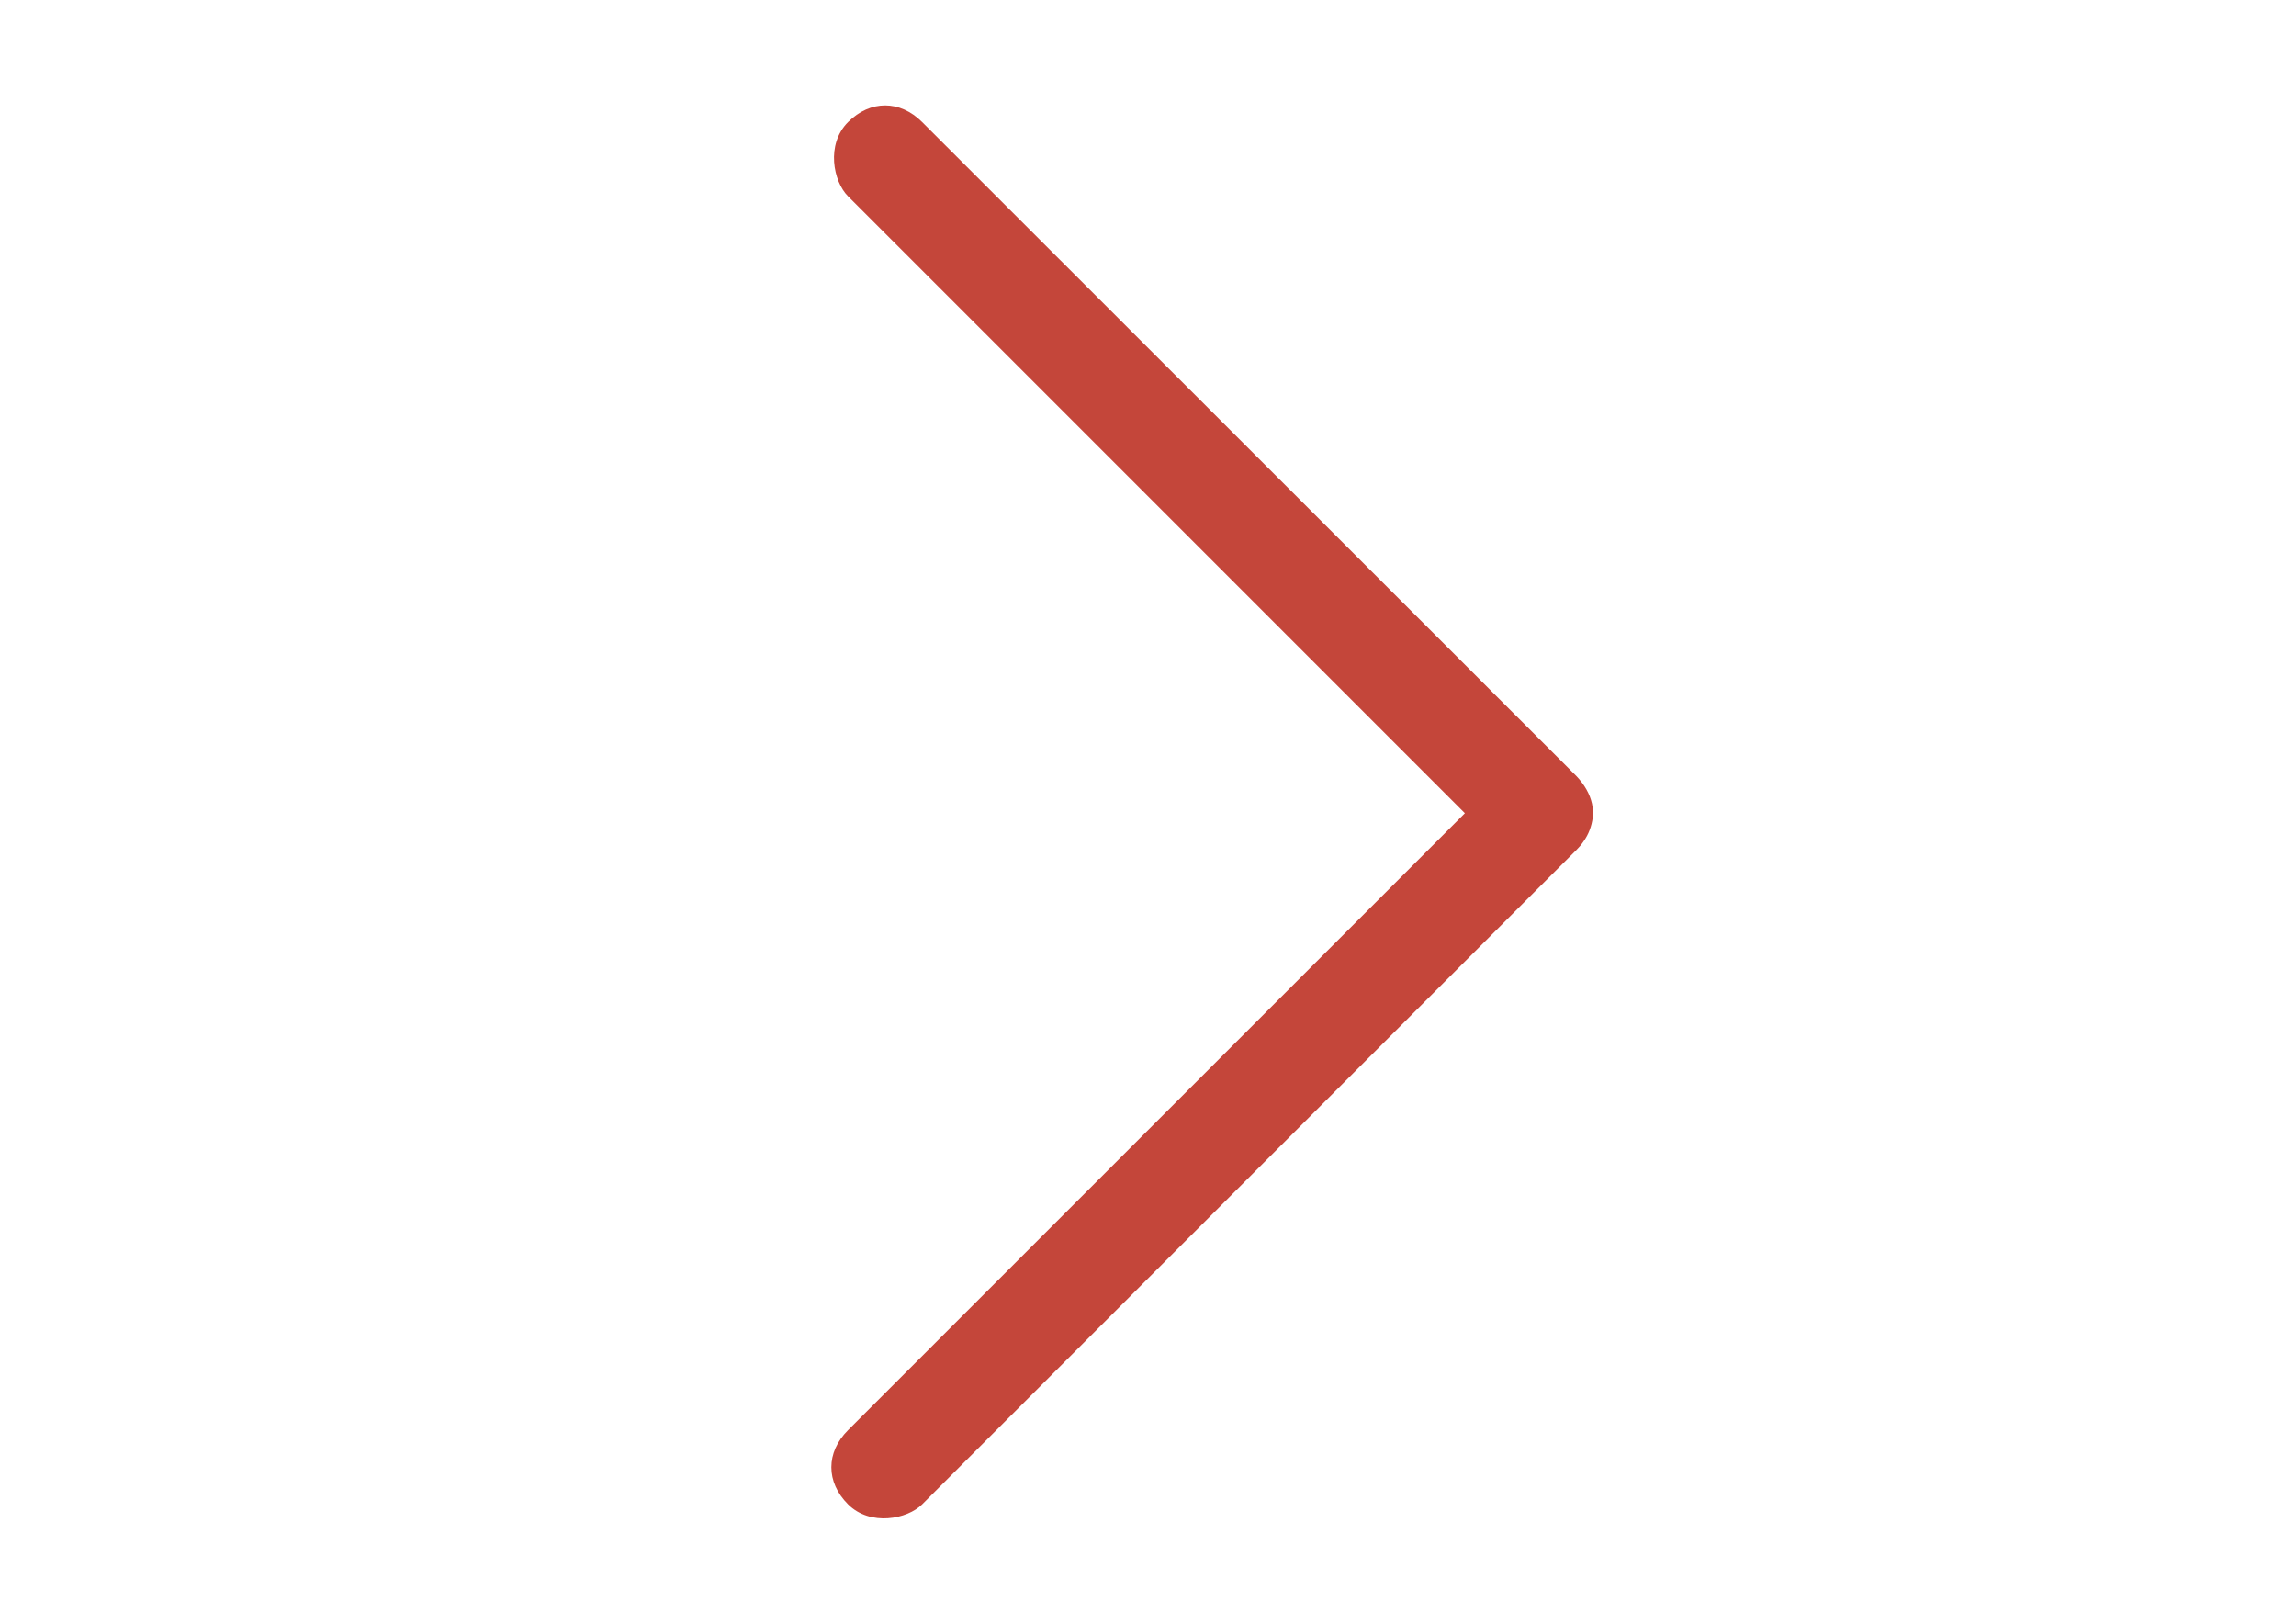 <?xml version="1.0" standalone="no"?><!DOCTYPE svg PUBLIC "-//W3C//DTD SVG 1.1//EN" "http://www.w3.org/Graphics/SVG/1.1/DTD/svg11.dtd"><svg t="1549545829799" class="icon" style="" viewBox="0 0 1448 1024" version="1.1" xmlns="http://www.w3.org/2000/svg" p-id="6942" xmlns:xlink="http://www.w3.org/1999/xlink" width="282.812" height="200"><defs><style type="text/css"></style></defs><path d="M1004.010 506.768c-1.335-6.012-4.676-12.026-9.798-17.369l-412.623-412.401c-14.029-14.029-32.734-14.029-46.763 0s-9.354 37.41 0 46.763l389.021 389.021-389.021 389.021c-14.029 14.029-14.029 32.734 0 46.763s37.41 9.354 46.763 0l412.401-412.401c1.781-1.781 3.34-3.563 4.676-5.567 3.34-4.676 5.121-9.798 5.789-14.919 0-1.113 0.222-2.003 0.222-3.118 0-1.781-0.222-3.786-0.668-5.789z" p-id="6943" fill="#c4463a"></path></svg>